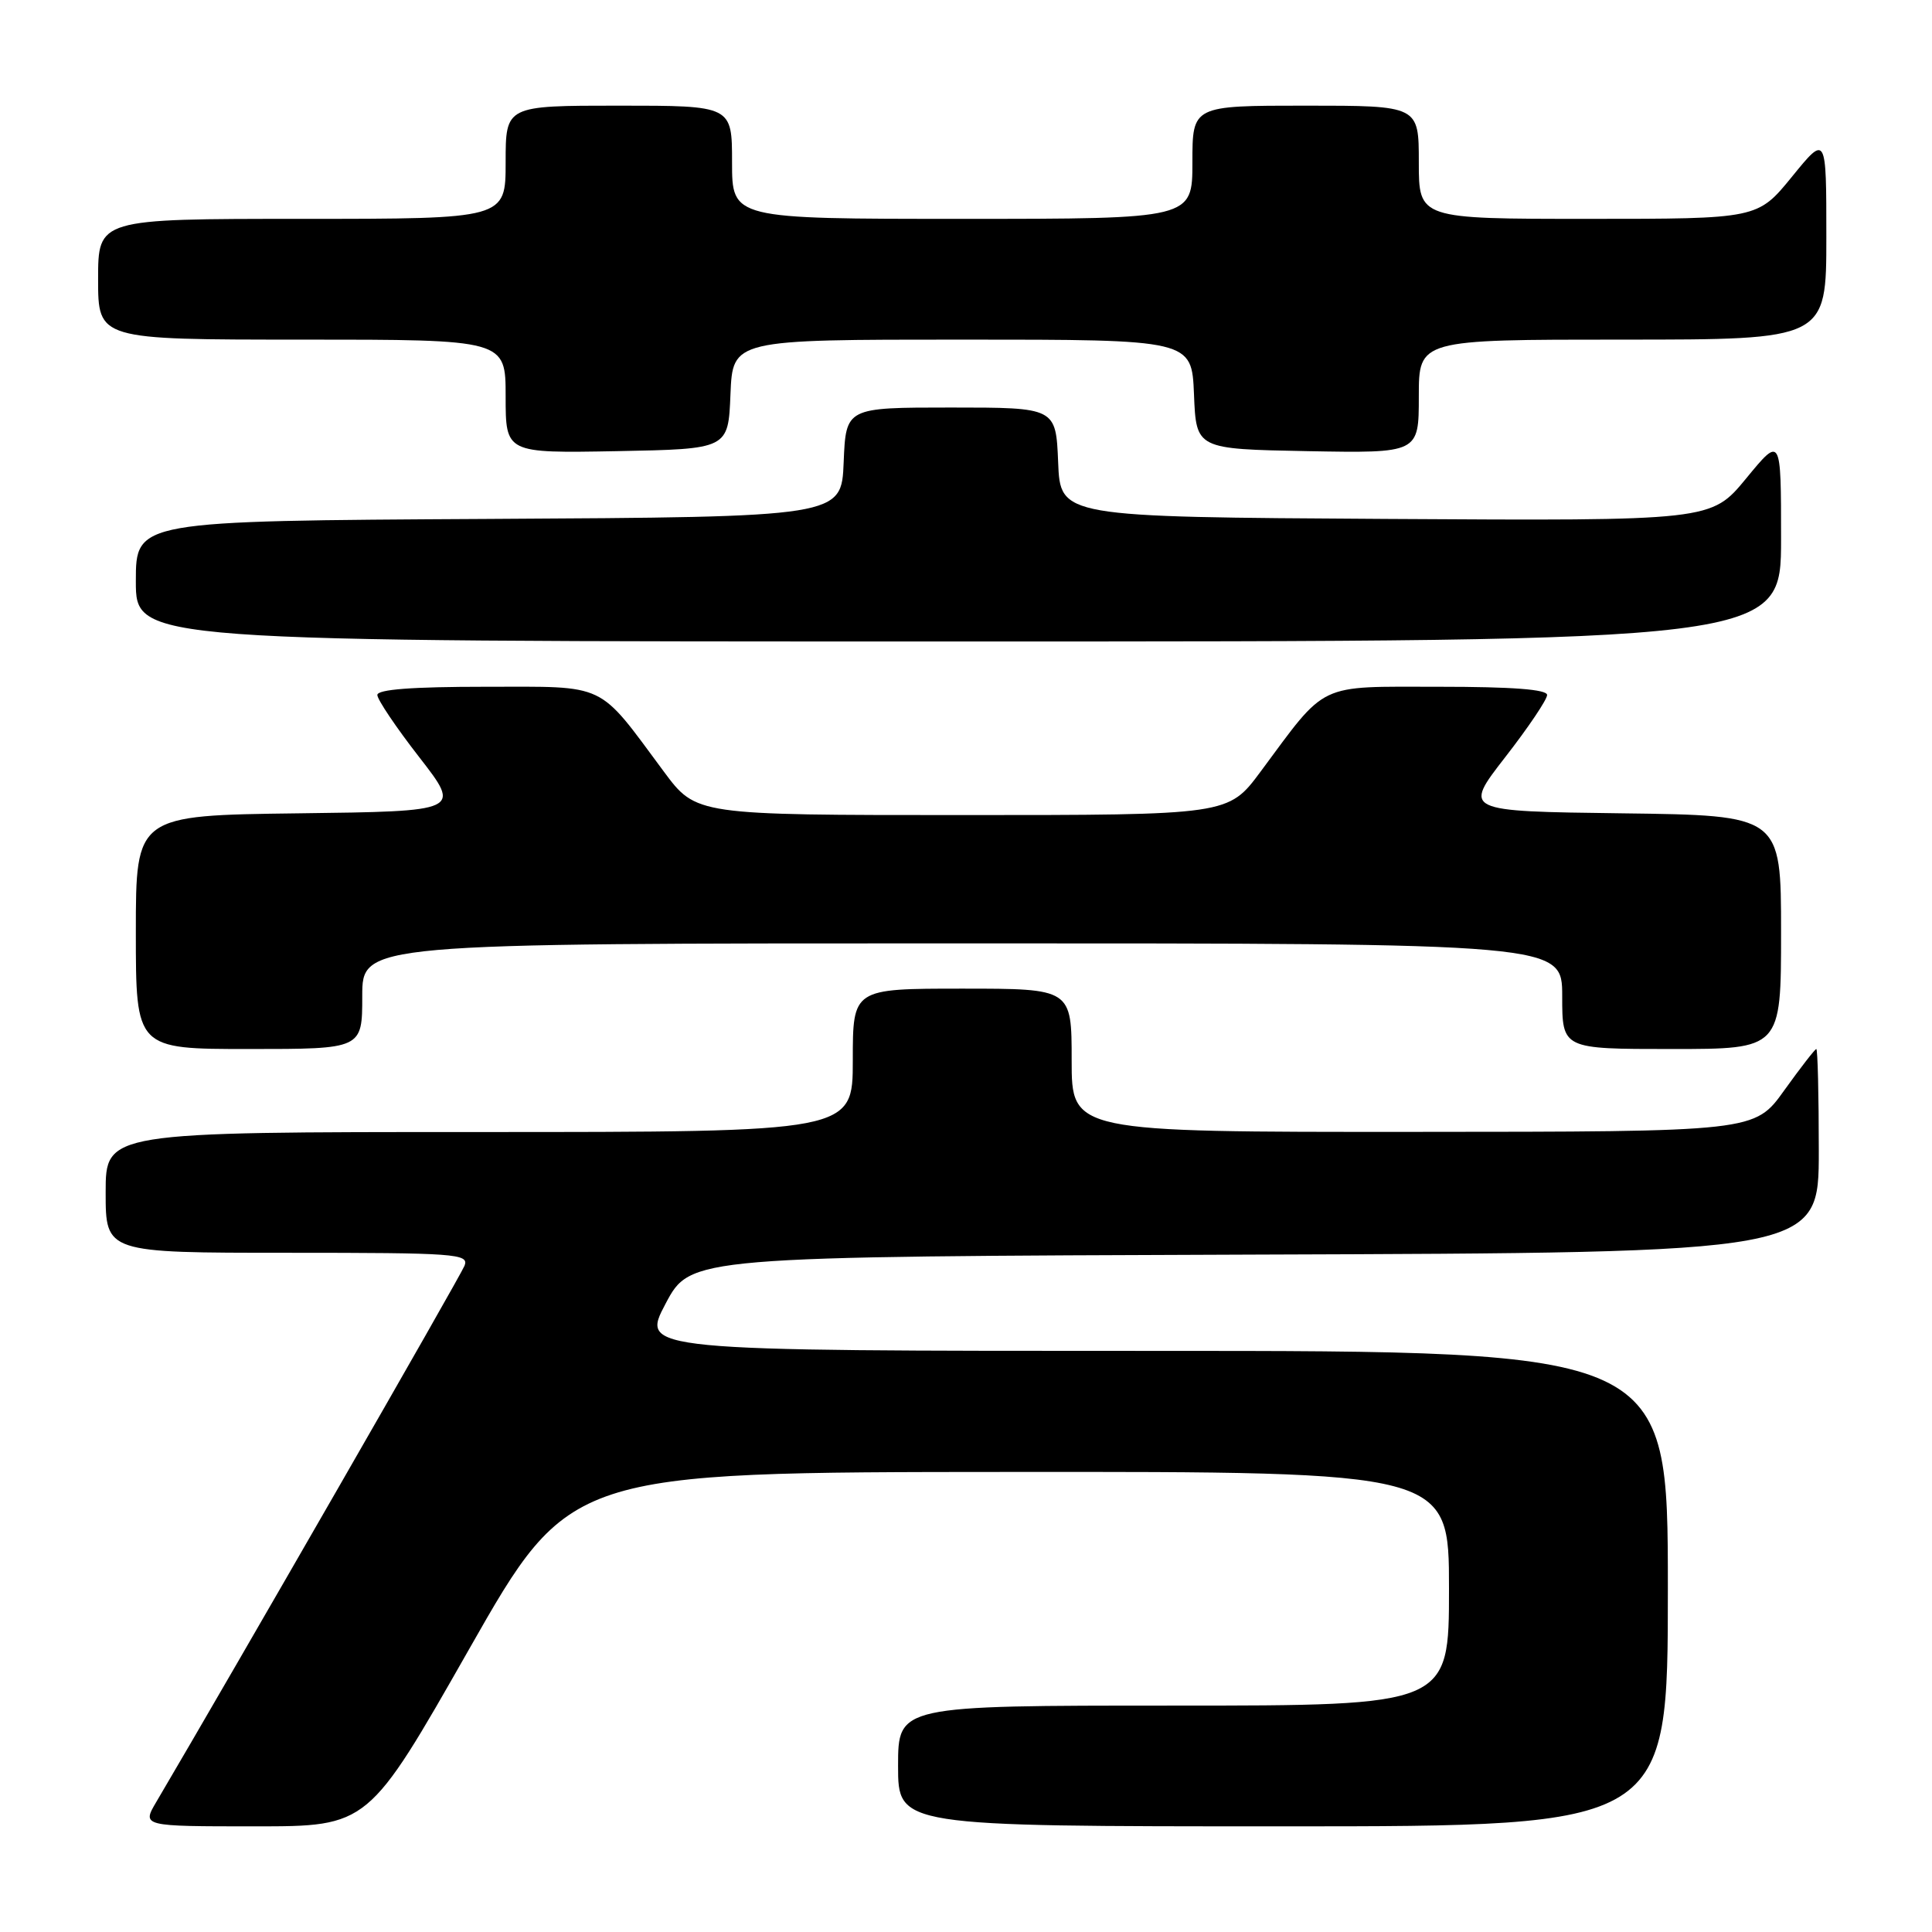 <?xml version="1.0" encoding="UTF-8" standalone="no"?>
<!DOCTYPE svg PUBLIC "-//W3C//DTD SVG 1.1//EN" "http://www.w3.org/Graphics/SVG/1.1/DTD/svg11.dtd" >
<svg xmlns="http://www.w3.org/2000/svg" xmlns:xlink="http://www.w3.org/1999/xlink" version="1.1" viewBox="0 0 256 256">
 <g >
 <path fill="currentColor"
d=" M 62.15 218.54 C 75.50 195.07 75.50 195.07 133.75 195.04 C 192.00 195.00 192.00 195.00 192.00 210.50 C 192.00 226.00 192.00 226.00 155.50 226.00 C 119.00 226.00 119.00 226.00 119.00 234.00 C 119.00 242.00 119.00 242.00 170.00 242.00 C 221.00 242.00 221.00 242.00 221.00 210.50 C 221.00 179.00 221.00 179.00 152.94 179.00 C 84.89 179.00 84.89 179.00 88.19 172.75 C 91.50 166.50 91.50 166.50 166.25 166.24 C 241.00 165.99 241.00 165.99 241.00 152.49 C 241.00 145.07 240.85 139.00 240.67 139.00 C 240.50 139.00 238.58 141.47 236.42 144.48 C 232.50 149.96 232.50 149.96 187.25 149.98 C 142.00 150.00 142.00 150.00 142.00 140.50 C 142.00 131.00 142.00 131.00 127.50 131.00 C 113.00 131.00 113.00 131.00 113.00 140.50 C 113.00 150.00 113.00 150.00 63.50 150.00 C 14.00 150.00 14.00 150.00 14.00 158.00 C 14.00 166.00 14.00 166.00 38.11 166.00 C 60.37 166.00 62.16 166.13 61.56 167.70 C 61.06 169.02 30.85 221.56 20.72 238.75 C 18.80 242.00 18.80 242.00 33.80 242.00 C 48.80 242.00 48.80 242.00 62.15 218.54 Z  M 48.00 132.00 C 48.00 125.00 48.00 125.00 127.50 125.00 C 207.00 125.00 207.00 125.00 207.00 132.00 C 207.00 139.00 207.00 139.00 221.50 139.00 C 236.00 139.00 236.00 139.00 236.00 123.52 C 236.00 108.04 236.00 108.04 214.94 107.77 C 193.88 107.50 193.88 107.50 199.44 100.34 C 202.50 96.41 205.00 92.69 205.00 92.09 C 205.00 91.35 200.37 91.00 190.69 91.00 C 174.37 91.00 175.92 90.27 167.03 102.25 C 162.76 108.00 162.76 108.00 127.50 108.00 C 92.24 108.00 92.24 108.00 87.97 102.25 C 79.08 90.27 80.63 91.00 64.31 91.00 C 54.63 91.00 50.00 91.35 50.00 92.09 C 50.00 92.69 52.50 96.41 55.56 100.34 C 61.12 107.50 61.12 107.50 39.56 107.77 C 18.00 108.04 18.00 108.04 18.00 123.52 C 18.00 139.00 18.00 139.00 33.00 139.00 C 48.00 139.00 48.00 139.00 48.00 132.00 Z  M 236.00 71.39 C 236.00 57.77 236.00 57.77 231.37 63.40 C 226.74 69.02 226.74 69.02 183.62 68.76 C 140.50 68.50 140.50 68.50 140.21 61.25 C 139.91 54.00 139.91 54.00 126.00 54.00 C 112.09 54.00 112.09 54.00 111.79 61.25 C 111.50 68.50 111.50 68.50 64.75 68.76 C 18.00 69.02 18.00 69.02 18.00 77.01 C 18.00 85.00 18.00 85.00 127.00 85.00 C 236.00 85.00 236.00 85.00 236.00 71.39 Z  M 96.79 52.25 C 97.09 45.00 97.09 45.00 127.50 45.00 C 157.91 45.00 157.91 45.00 158.21 52.25 C 158.50 59.50 158.50 59.50 173.25 59.78 C 188.00 60.05 188.00 60.05 188.00 52.53 C 188.00 45.00 188.00 45.00 215.00 45.00 C 242.00 45.00 242.00 45.00 242.00 31.41 C 242.00 17.82 242.00 17.82 237.45 23.41 C 232.89 29.00 232.89 29.00 210.45 29.00 C 188.00 29.00 188.00 29.00 188.00 21.50 C 188.00 14.00 188.00 14.00 173.00 14.00 C 158.00 14.00 158.00 14.00 158.00 21.50 C 158.00 29.00 158.00 29.00 127.50 29.00 C 97.00 29.00 97.00 29.00 97.00 21.50 C 97.00 14.00 97.00 14.00 82.00 14.00 C 67.00 14.00 67.00 14.00 67.00 21.50 C 67.00 29.00 67.00 29.00 40.00 29.00 C 13.00 29.00 13.00 29.00 13.00 37.00 C 13.00 45.00 13.00 45.00 40.00 45.00 C 67.00 45.00 67.00 45.00 67.00 52.53 C 67.00 60.05 67.00 60.05 81.75 59.78 C 96.50 59.50 96.50 59.50 96.79 52.25 Z "/>
</g>
</svg>